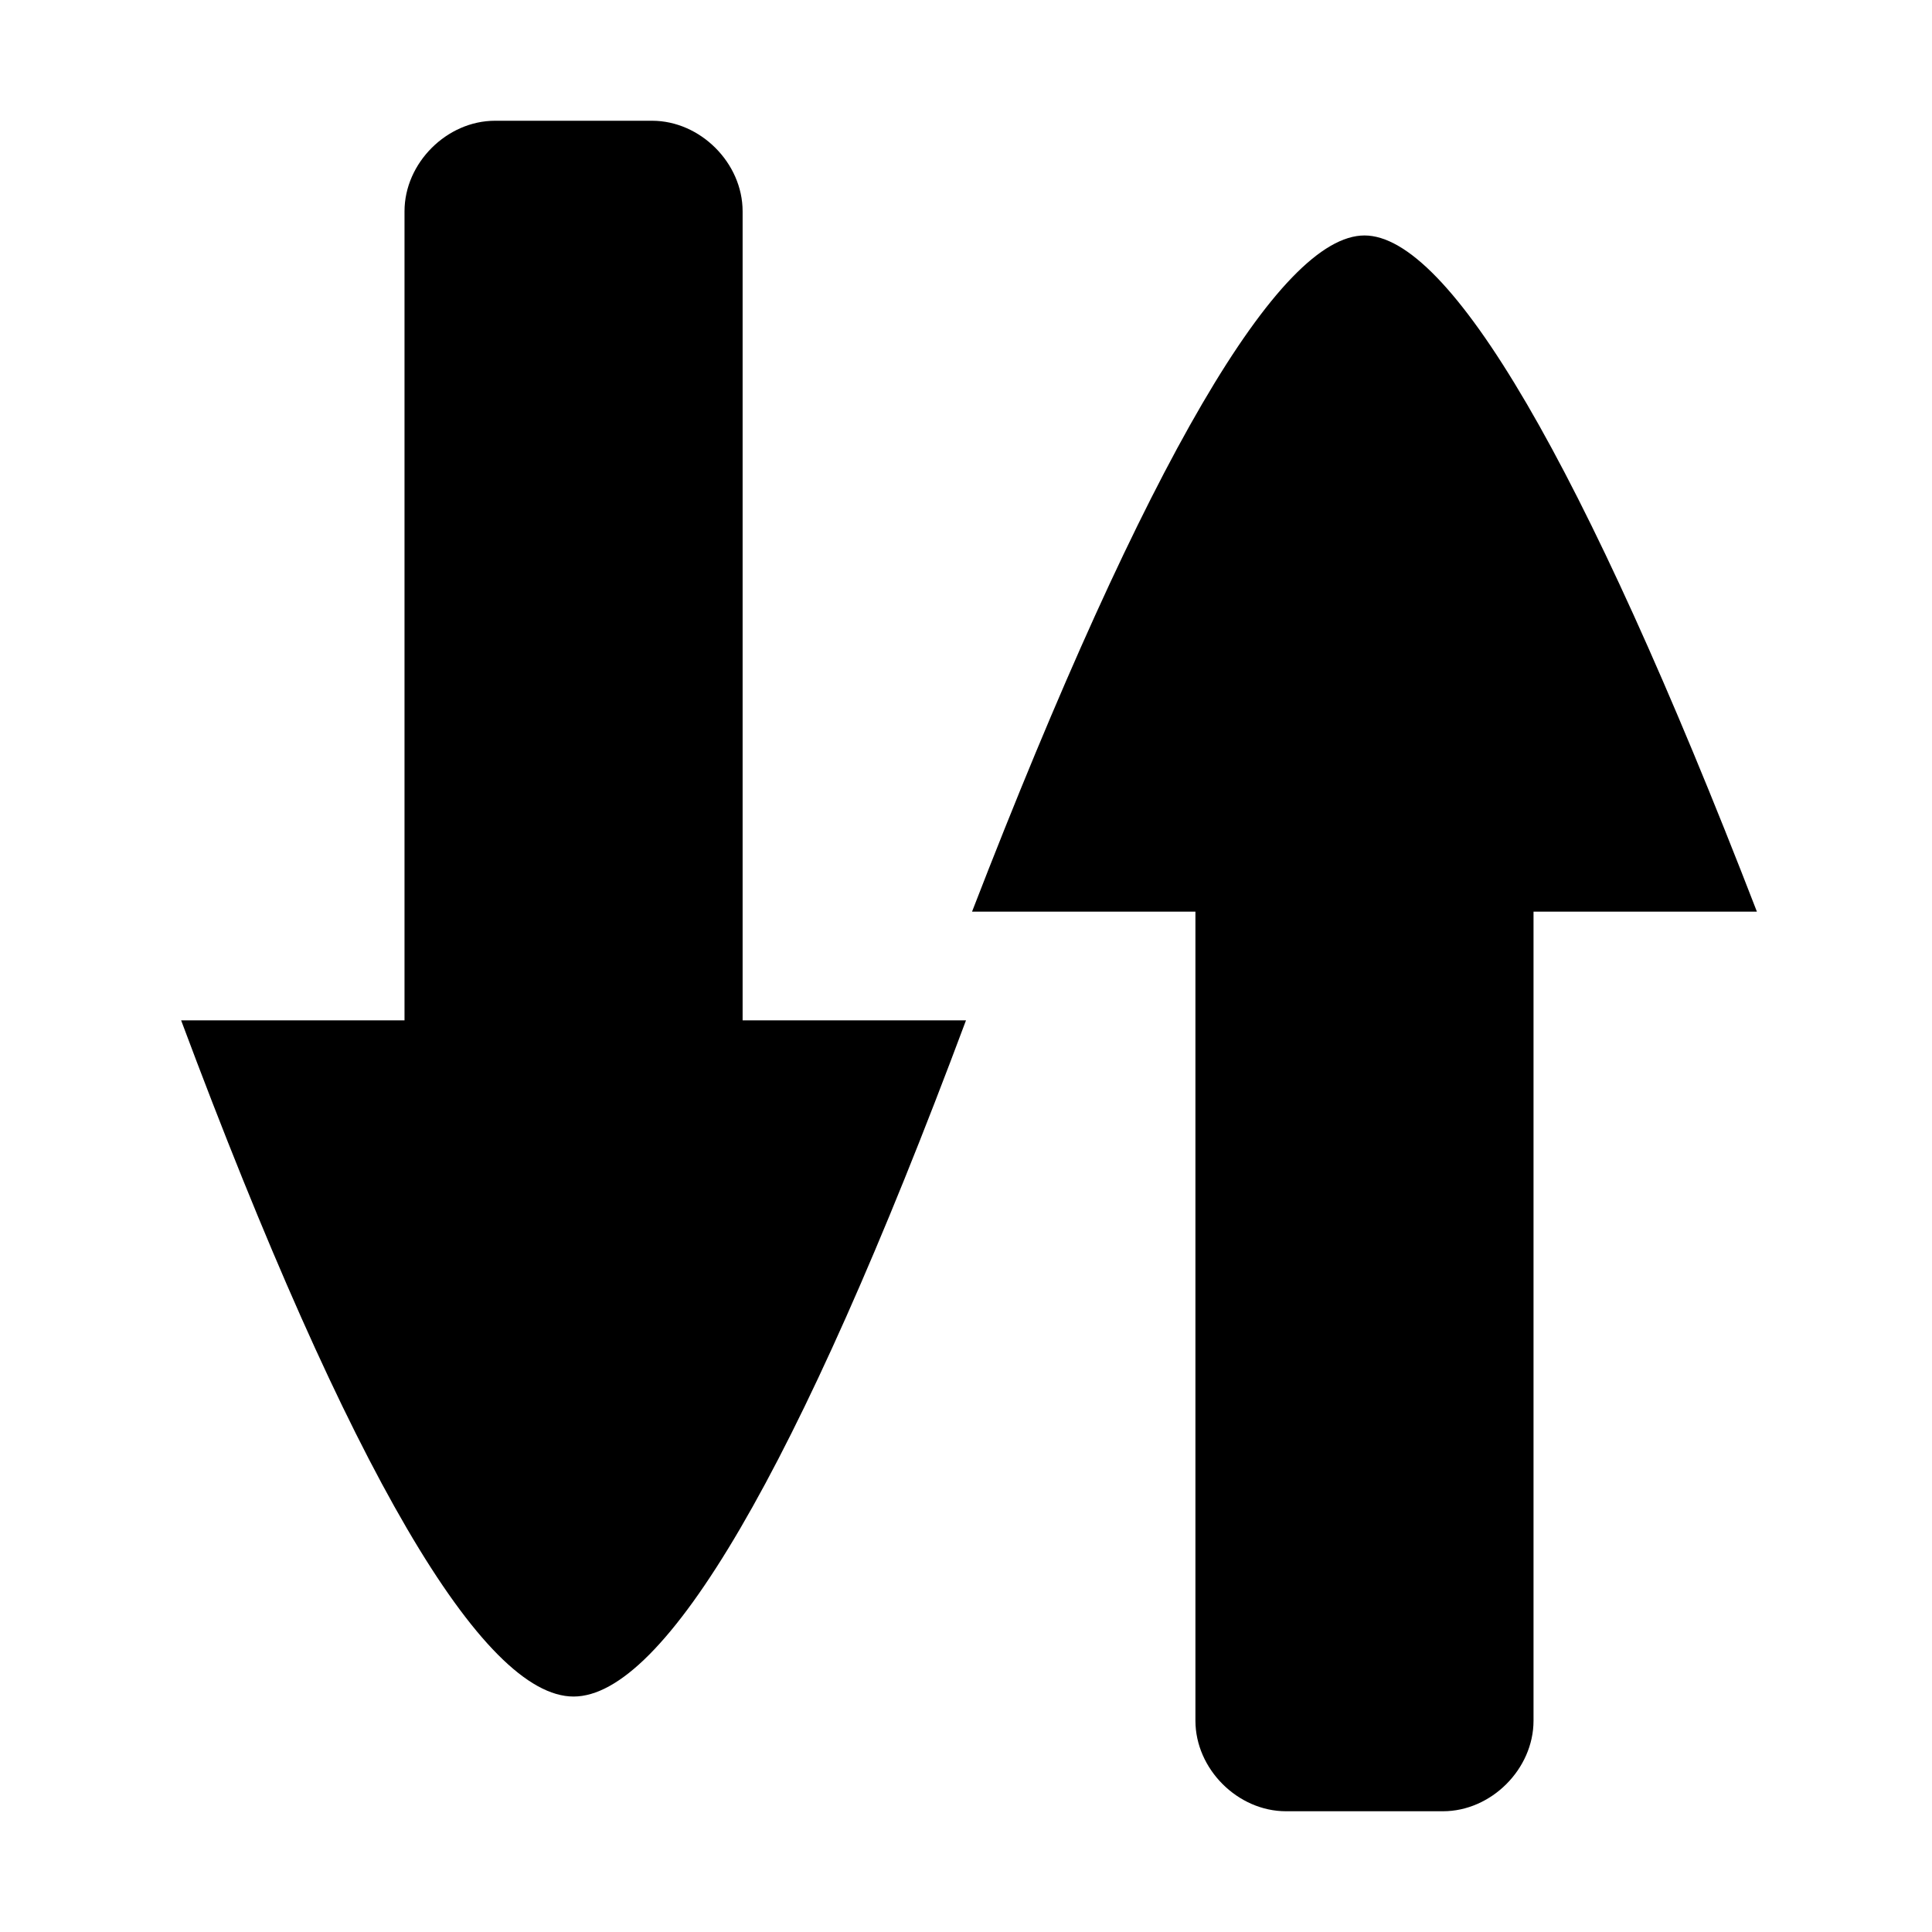 <?xml version="1.0" standalone="no"?><!DOCTYPE svg PUBLIC "-//W3C//DTD SVG 1.1//EN" "http://www.w3.org/Graphics/SVG/1.1/DTD/svg11.dtd"><svg t="1718865263224" class="icon" viewBox="0 0 1024 1024" version="1.1" xmlns="http://www.w3.org/2000/svg" p-id="16094" xmlns:xlink="http://www.w3.org/1999/xlink" width="200" height="200"><path d="M812.8 483.2v428.8c0 25.6-22.4 48-48 48h-83.2c-25.6 0-48-22.4-48-48V483.2h-118.4C608 243.2 678.4 124.8 723.2 124.8s115.2 118.4 208 358.4h-118.4z m-419.2 57.6H512c-89.6 240-160 358.4-208 358.4S185.6 780.8 96 540.8h118.4V112c0-25.6 22.4-48 48-48h83.2c25.6 0 48 22.4 48 48v428.8z"  p-id="16095"></path></svg>